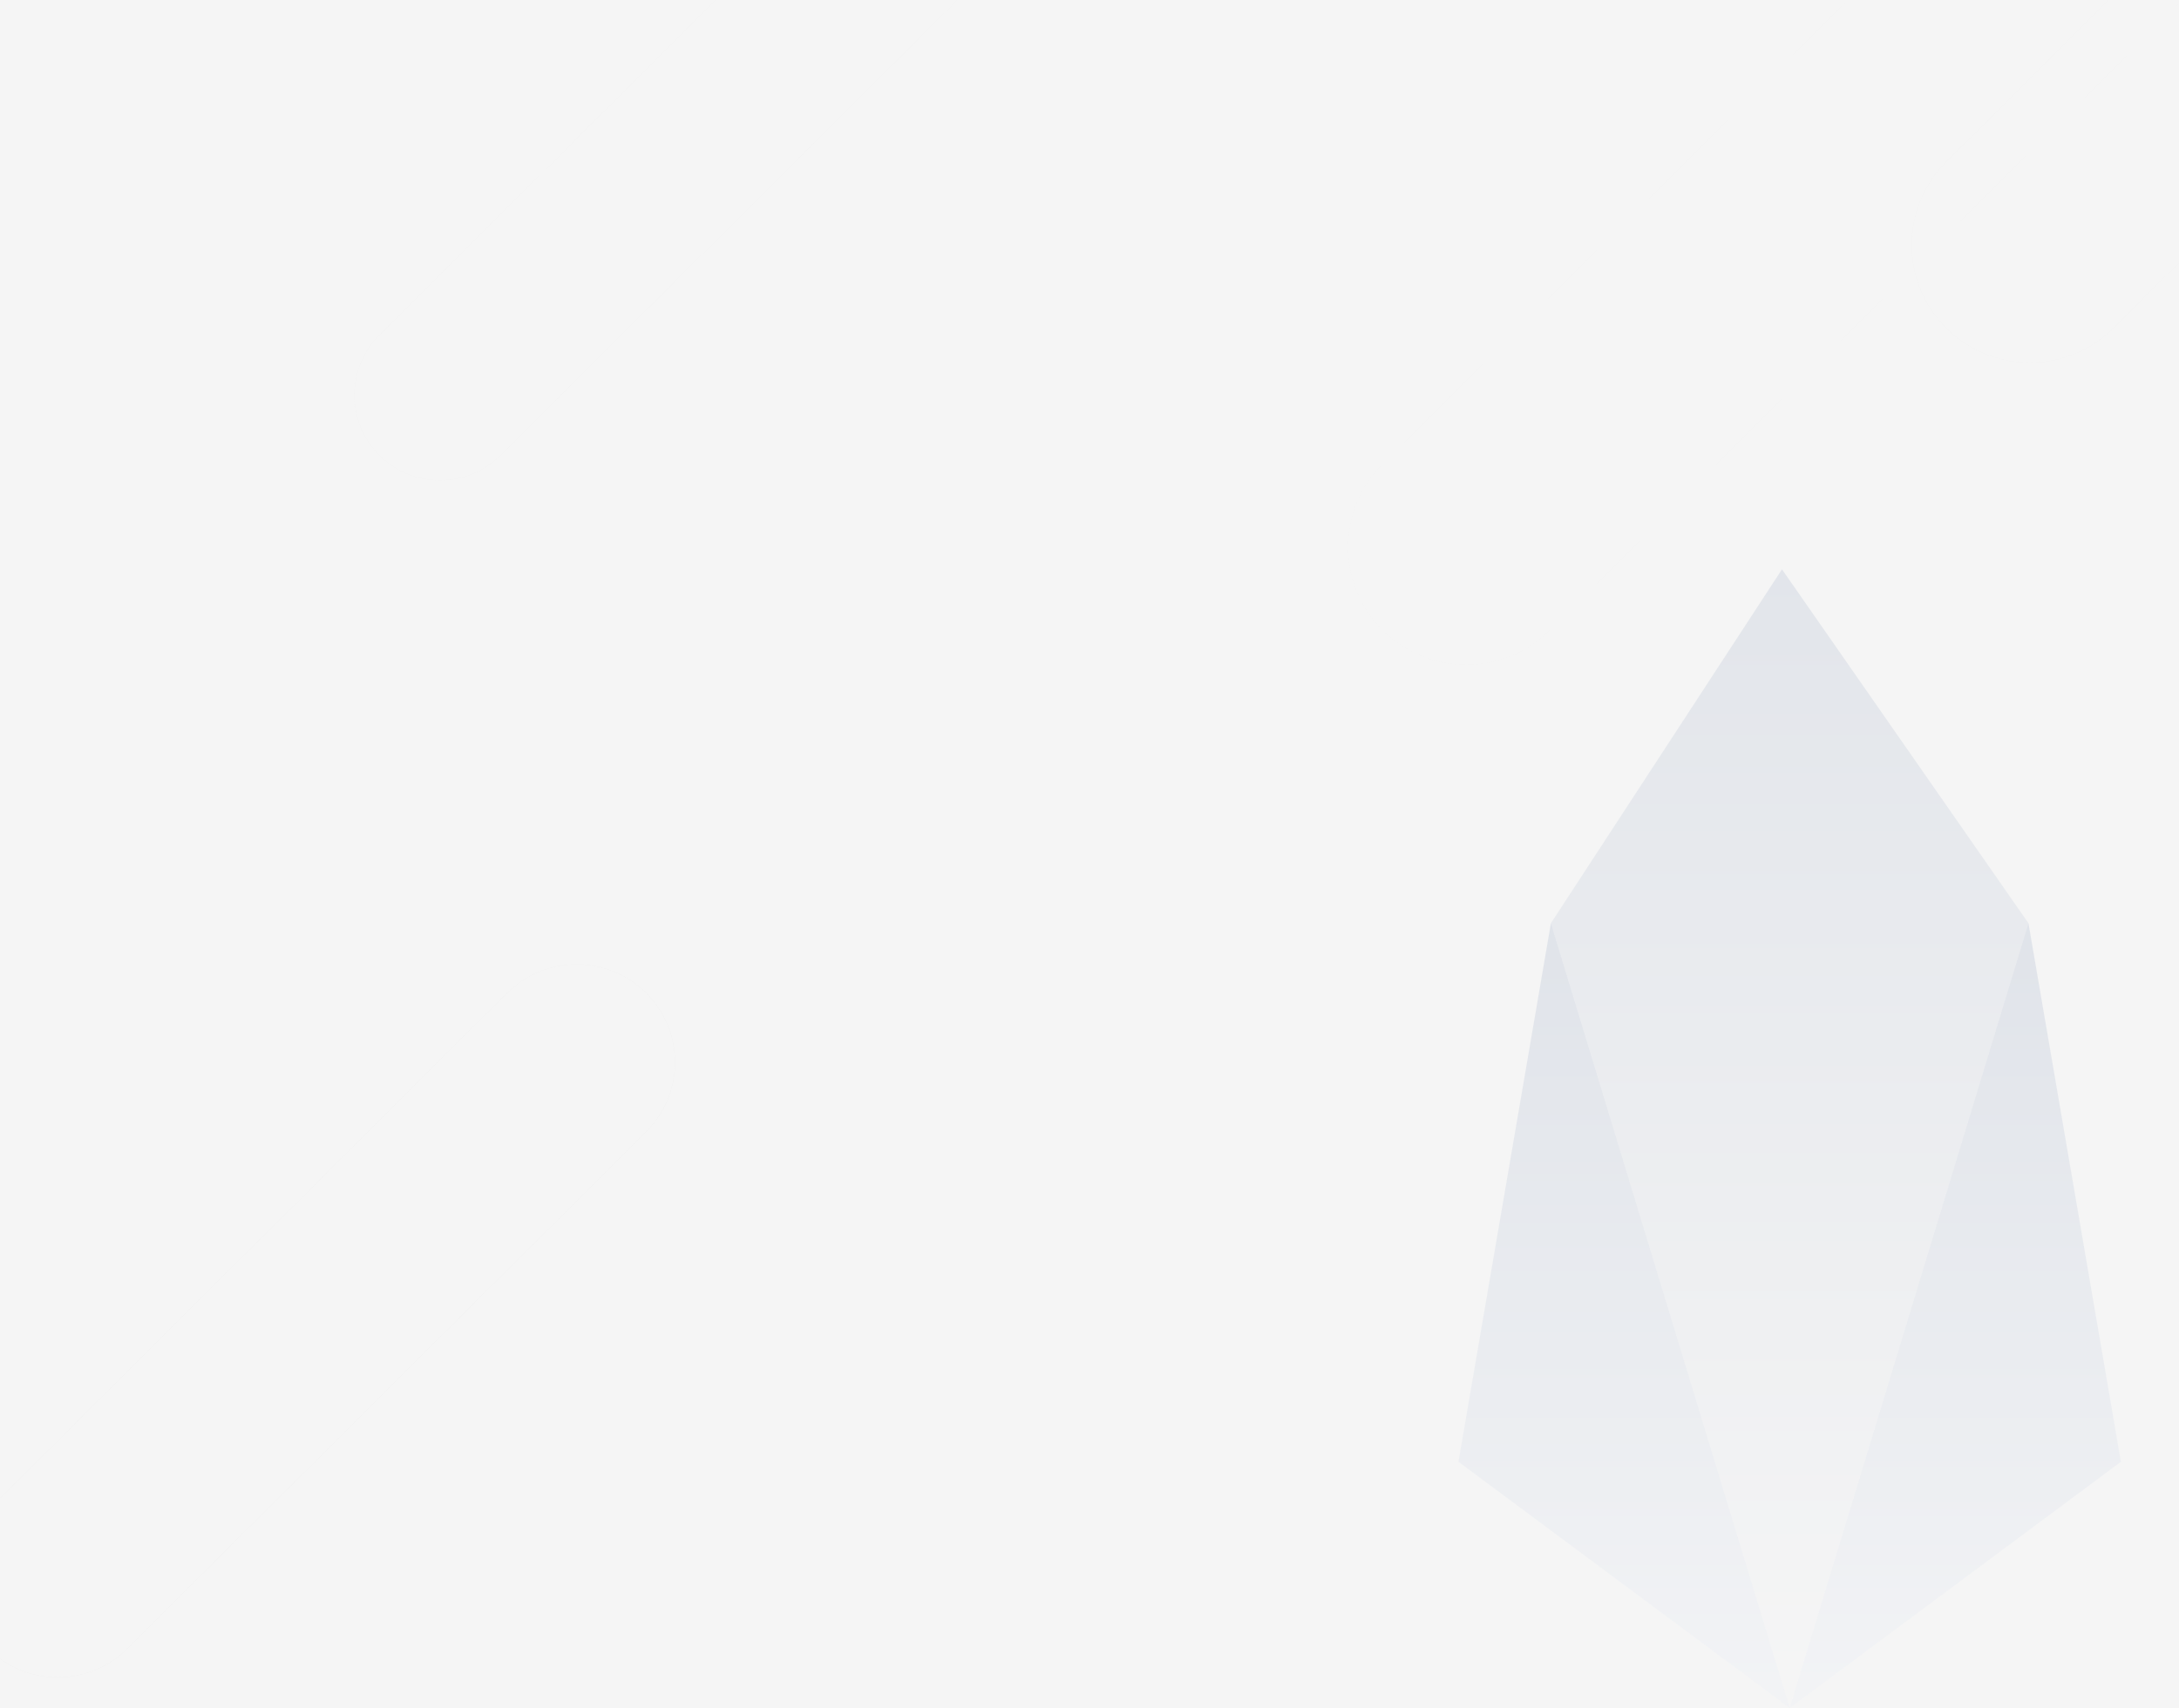 <?xml version="1.0" encoding="UTF-8"?>
<svg width="375px" height="294px" viewBox="0 0 375 294" version="1.1" xmlns="http://www.w3.org/2000/svg" xmlns:xlink="http://www.w3.org/1999/xlink">
    <!-- Generator: Sketch 51 (57462) - http://www.bohemiancoding.com/sketch -->
    <title>Group 5@2x</title>
    <desc>Created with Sketch.</desc>
    <defs>
        <path d="M407.993,57.934 C415.934,65.847 415.934,78.675 407.993,86.588 L300.712,193.486 C292.771,201.399 279.896,201.399 271.956,193.486 C264.015,185.574 264.015,172.745 271.956,164.833 L379.237,57.934 C387.178,50.022 400.053,50.022 407.993,57.934 Z" id="path-1"></path>
        <filter x="-4.1%" y="-4.1%" width="108.1%" height="108.1%" filterUnits="objectBoundingBox" id="filter-2">
            <feOffset dx="0" dy="0" in="SourceAlpha" result="shadowOffsetOuter1"></feOffset>
            <feGaussianBlur stdDeviation="2" in="shadowOffsetOuter1" result="shadowBlurOuter1"></feGaussianBlur>
            <feColorMatrix values="0 0 0 0 0.349   0 0 0 0 0.522   0 0 0 0 0.894  0 0 0 1 0" type="matrix" in="shadowBlurOuter1"></feColorMatrix>
        </filter>
        <path d="M504.993,5.934 C512.934,13.847 512.934,26.675 504.993,34.588 L397.712,141.486 C389.771,149.399 376.896,149.399 368.956,141.486 C361.015,133.574 361.015,120.745 368.956,112.833 L476.237,5.934 C484.178,-1.978 497.053,-1.978 504.993,5.934 Z" id="path-3"></path>
        <filter x="-4.1%" y="-4.1%" width="108.1%" height="108.1%" filterUnits="objectBoundingBox" id="filter-4">
            <feOffset dx="0" dy="0" in="SourceAlpha" result="shadowOffsetOuter1"></feOffset>
            <feGaussianBlur stdDeviation="2" in="shadowOffsetOuter1" result="shadowBlurOuter1"></feGaussianBlur>
            <feColorMatrix values="0 0 0 0 0.349   0 0 0 0 0.522   0 0 0 0 0.894  0 0 0 1 0" type="matrix" in="shadowBlurOuter1"></feColorMatrix>
        </filter>
        <path d="M145.211,255.94 C151.822,262.528 151.822,273.207 145.211,279.795 L55.898,368.789 C49.287,375.376 38.569,375.376 31.958,368.789 C25.347,362.202 25.347,351.522 31.958,344.935 L121.272,255.94 C127.882,249.353 138.601,249.353 145.211,255.94 Z" id="path-5"></path>
        <filter x="-4.9%" y="-4.9%" width="109.7%" height="109.8%" filterUnits="objectBoundingBox" id="filter-6">
            <feOffset dx="0" dy="0" in="SourceAlpha" result="shadowOffsetOuter1"></feOffset>
            <feGaussianBlur stdDeviation="2" in="shadowOffsetOuter1" result="shadowBlurOuter1"></feGaussianBlur>
            <feColorMatrix values="0 0 0 0 0.349   0 0 0 0 0.522   0 0 0 0 0.894  0 0 0 1 0" type="matrix" in="shadowBlurOuter1"></feColorMatrix>
        </filter>
        <path d="M197.755,65.294 C203.501,71.02 203.501,80.304 197.755,86.03 L120.119,163.388 C114.373,169.114 105.056,169.114 99.31,163.388 C93.563,157.662 93.563,148.378 99.31,142.653 L176.945,65.294 C182.692,59.569 192.008,59.569 197.755,65.294 Z" id="path-7"></path>
        <filter x="-5.6%" y="-5.6%" width="111.2%" height="111.2%" filterUnits="objectBoundingBox" id="filter-8">
            <feOffset dx="0" dy="0" in="SourceAlpha" result="shadowOffsetOuter1"></feOffset>
            <feGaussianBlur stdDeviation="2" in="shadowOffsetOuter1" result="shadowBlurOuter1"></feGaussianBlur>
            <feColorMatrix values="0 0 0 0 0.349   0 0 0 0 0.522   0 0 0 0 0.894  0 0 0 1 0" type="matrix" in="shadowBlurOuter1"></feColorMatrix>
        </filter>
        <linearGradient x1="50%" y1="0%" x2="50%" y2="100%" id="linearGradient-9">
            <stop stop-color="#3C5B92" offset="0%"></stop>
            <stop stop-color="#FFFFFF" offset="100%"></stop>
        </linearGradient>
        <linearGradient x1="50%" y1="0%" x2="50%" y2="100%" id="linearGradient-10">
            <stop stop-color="#274A88" offset="0%"></stop>
            <stop stop-color="#DFEAFF" offset="100%"></stop>
        </linearGradient>
    </defs>
    <g id="主模块" stroke="none" stroke-width="1" fill="none" fill-rule="evenodd">
        <g id="钱包">
            <rect fill="#F5F5F5" x="0" y="0" width="375" height="788"></rect>
            <g id="Part-1">
                <g id="Bg">
                    <g id="Group-5" transform="translate(-34, -85)">
                        <g id="Rectangle-Copy" opacity="0.01" fill-rule="nonzero">
                            <use fill="black" fill-opacity="1" filter="url(#filter-2)" xlink:href="#path-1"></use>
                            <use fill="#FFFFFF" xlink:href="#path-1"></use>
                        </g>
                        <g id="Rectangle-Copy-2" opacity="0.022" fill-rule="nonzero">
                            <use fill="black" fill-opacity="1" filter="url(#filter-4)" xlink:href="#path-3"></use>
                            <use fill="#FFFFFF" xlink:href="#path-3"></use>
                        </g>
                        <path d="M140.951,220.829 C148.834,228.6 148.834,241.201 140.951,248.972 L34.457,353.97 C26.574,361.742 13.794,361.742 5.912,353.97 C-1.971,346.198 -1.971,333.598 5.912,325.826 L112.406,220.829 C120.289,213.057 133.069,213.057 140.951,220.829 Z" id="Rectangle" fill="#FFFFFF" fill-rule="nonzero" opacity="0.032"></path>
                        <g id="Rectangle-Copy" opacity="0.032" fill-rule="nonzero">
                            <use fill="black" fill-opacity="1" filter="url(#filter-6)" xlink:href="#path-5"></use>
                            <use fill="#FFFFFF" xlink:href="#path-5"></use>
                        </g>
                        <g id="Rectangle-Copy" opacity="0.022" fill-rule="nonzero">
                            <use fill="black" fill-opacity="1" filter="url(#filter-8)" xlink:href="#path-7"></use>
                            <use fill="#FFFFFF" xlink:href="#path-7"></use>
                        </g>
                        <polygon id="Fill-1" fill="url(#linearGradient-9)" opacity="0.1" points="340.673 183 300.909 243.916 341.999 379 383.092 243.916"></polygon>
                        <polygon id="Fill-2" fill="url(#linearGradient-10)" opacity="0.1" points="285 336.621 342 378.999 300.907 243.918"></polygon>
                        <polygon id="Fill-3" fill="url(#linearGradient-10)" opacity="0.1" points="342 379 399 336.621 383.093 243.918"></polygon>
                    </g>
                </g>
            </g>
        </g>
    </g>
</svg>
